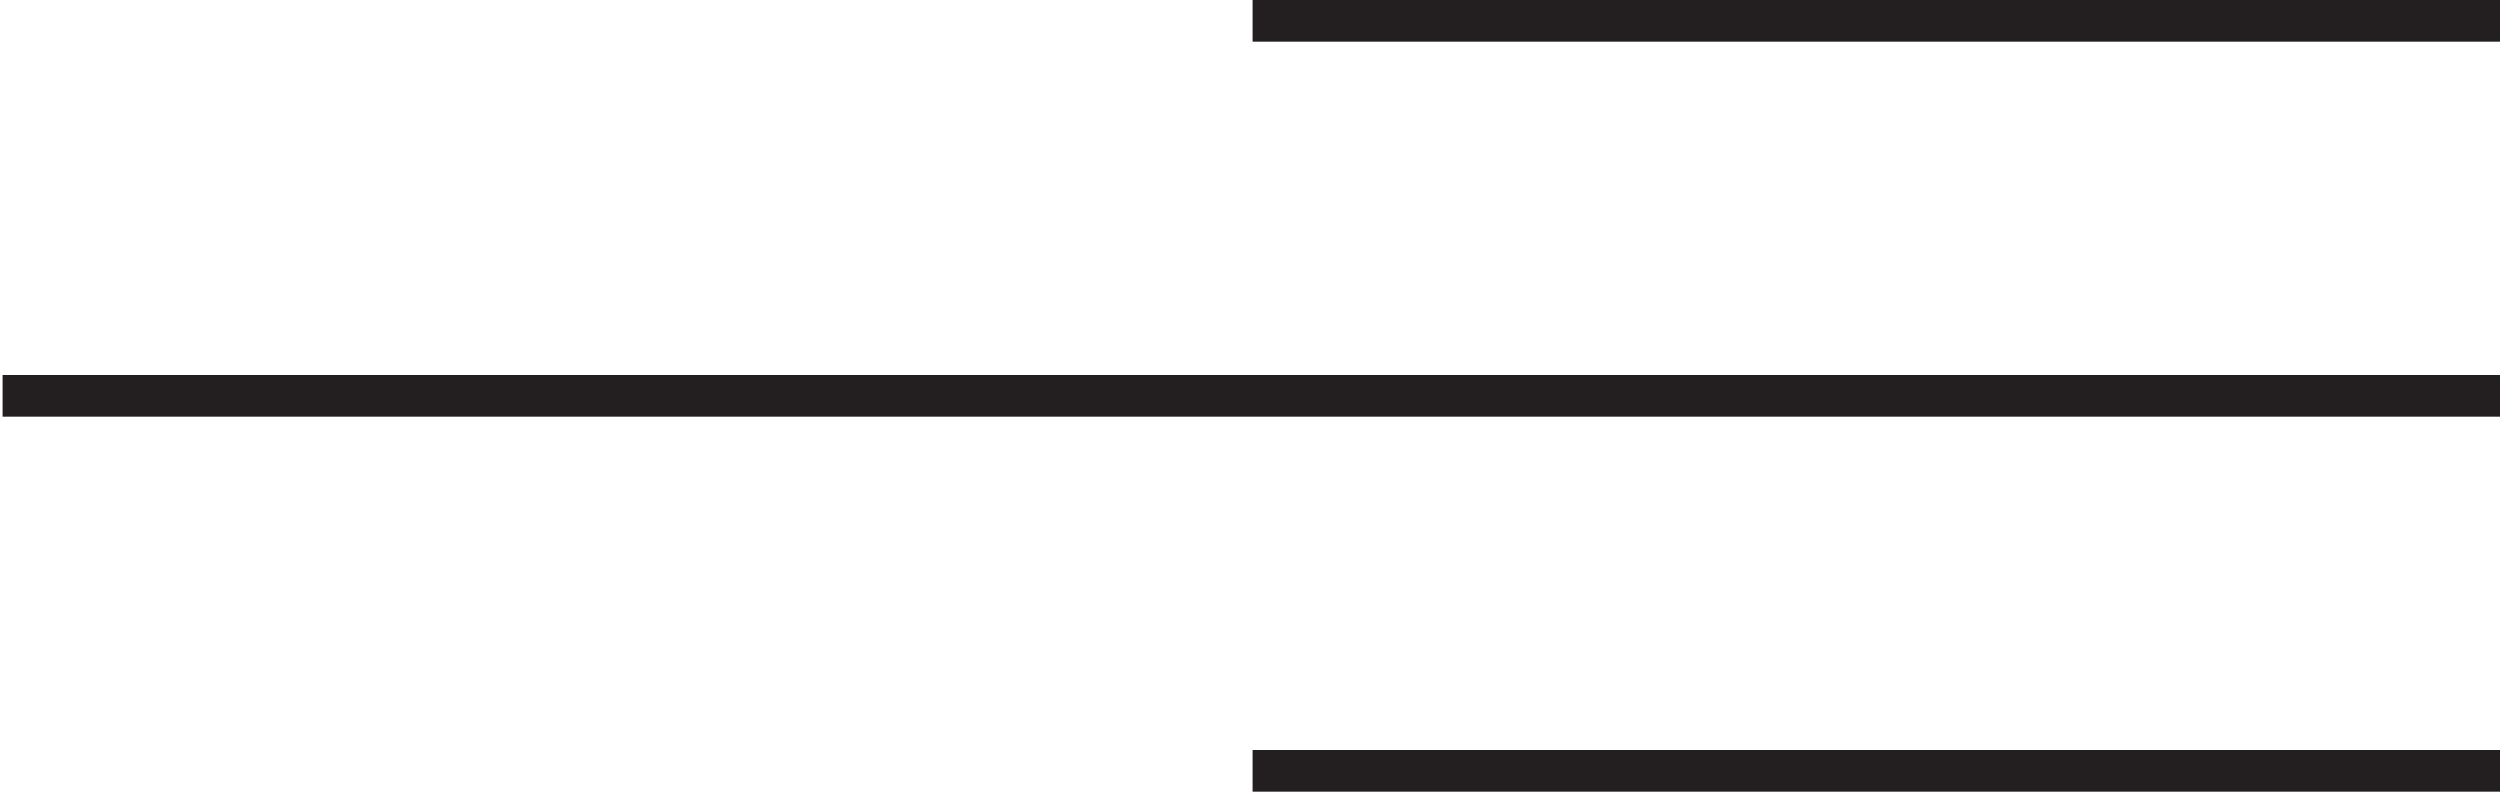 <?xml version="1.0" encoding="utf-8"?>
<!-- Generator: Adobe Illustrator 16.0.0, SVG Export Plug-In . SVG Version: 6.00 Build 0)  -->
<!DOCTYPE svg PUBLIC "-//W3C//DTD SVG 1.1//EN" "http://www.w3.org/Graphics/SVG/1.1/DTD/svg11.dtd">
<svg version="1.1" id="Layer_1" xmlns="http://www.w3.org/2000/svg" xmlns:xlink="http://www.w3.org/1999/xlink" x="0px" y="0px"
	 width="60px" height="19px" viewBox="0 0 60 19" enable-background="new 0 0 60 19" xml:space="preserve">
<rect x="30.062" fill="#231F20" width="29.938" height="1"/>
<rect x="30.062" y="18" fill="#231F20" width="29.938" height="1"/>
<rect x="0.062" y="9" fill="#231F20" width="59.938" height="1"/>
</svg>
